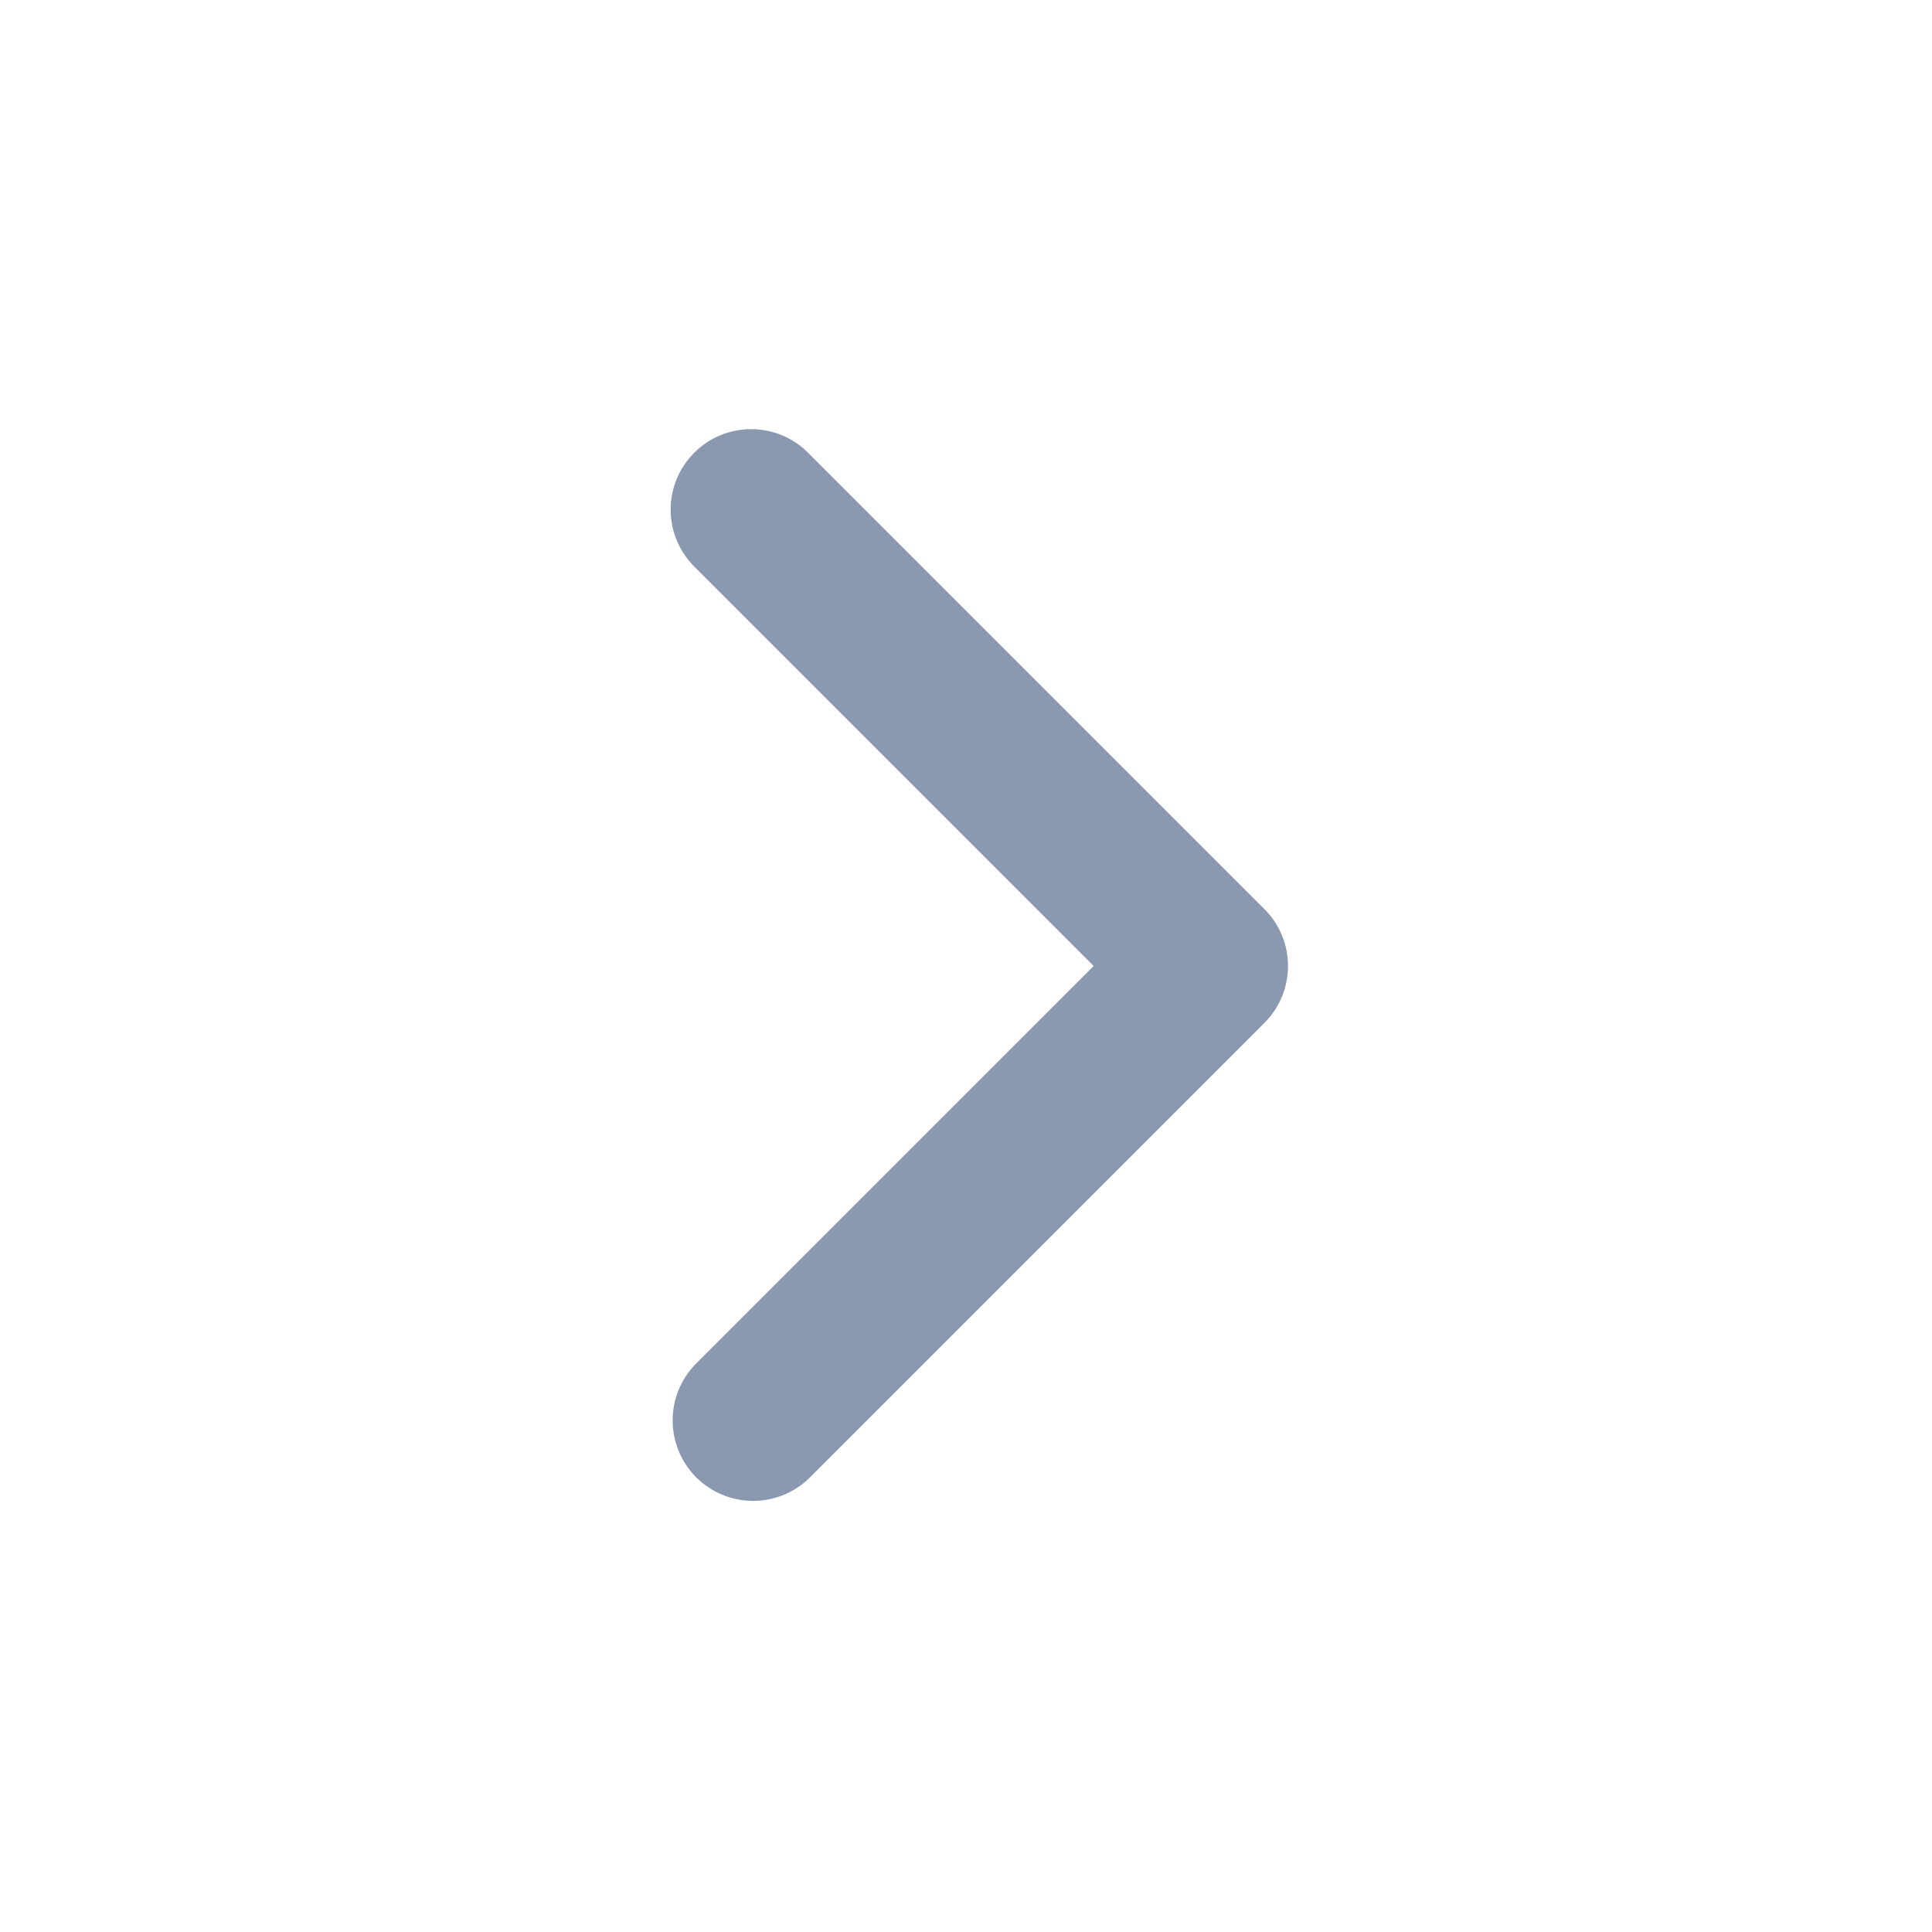 <svg width="24" height="24" viewBox="0 0 24 24" fill="none" xmlns="http://www.w3.org/2000/svg">
<path fill-rule="evenodd" clip-rule="evenodd" d="M15.707 12.707C15.895 12.52 16 12.265 16 12C16 11.735 15.895 11.48 15.707 11.293L10.05 5.636C9.958 5.54 9.848 5.464 9.726 5.412C9.604 5.359 9.472 5.332 9.34 5.331C9.207 5.33 9.075 5.355 8.952 5.405C8.829 5.455 8.718 5.53 8.624 5.624C8.53 5.718 8.456 5.829 8.405 5.952C8.355 6.075 8.33 6.207 8.331 6.339C8.332 6.472 8.36 6.603 8.412 6.725C8.465 6.847 8.541 6.958 8.636 7.05L13.586 12L8.636 16.95C8.454 17.139 8.353 17.391 8.356 17.653C8.358 17.916 8.463 18.166 8.648 18.352C8.834 18.537 9.085 18.642 9.347 18.645C9.609 18.647 9.862 18.546 10.05 18.364L15.707 12.707Z" fill="#8A99AF"/>
</svg>
